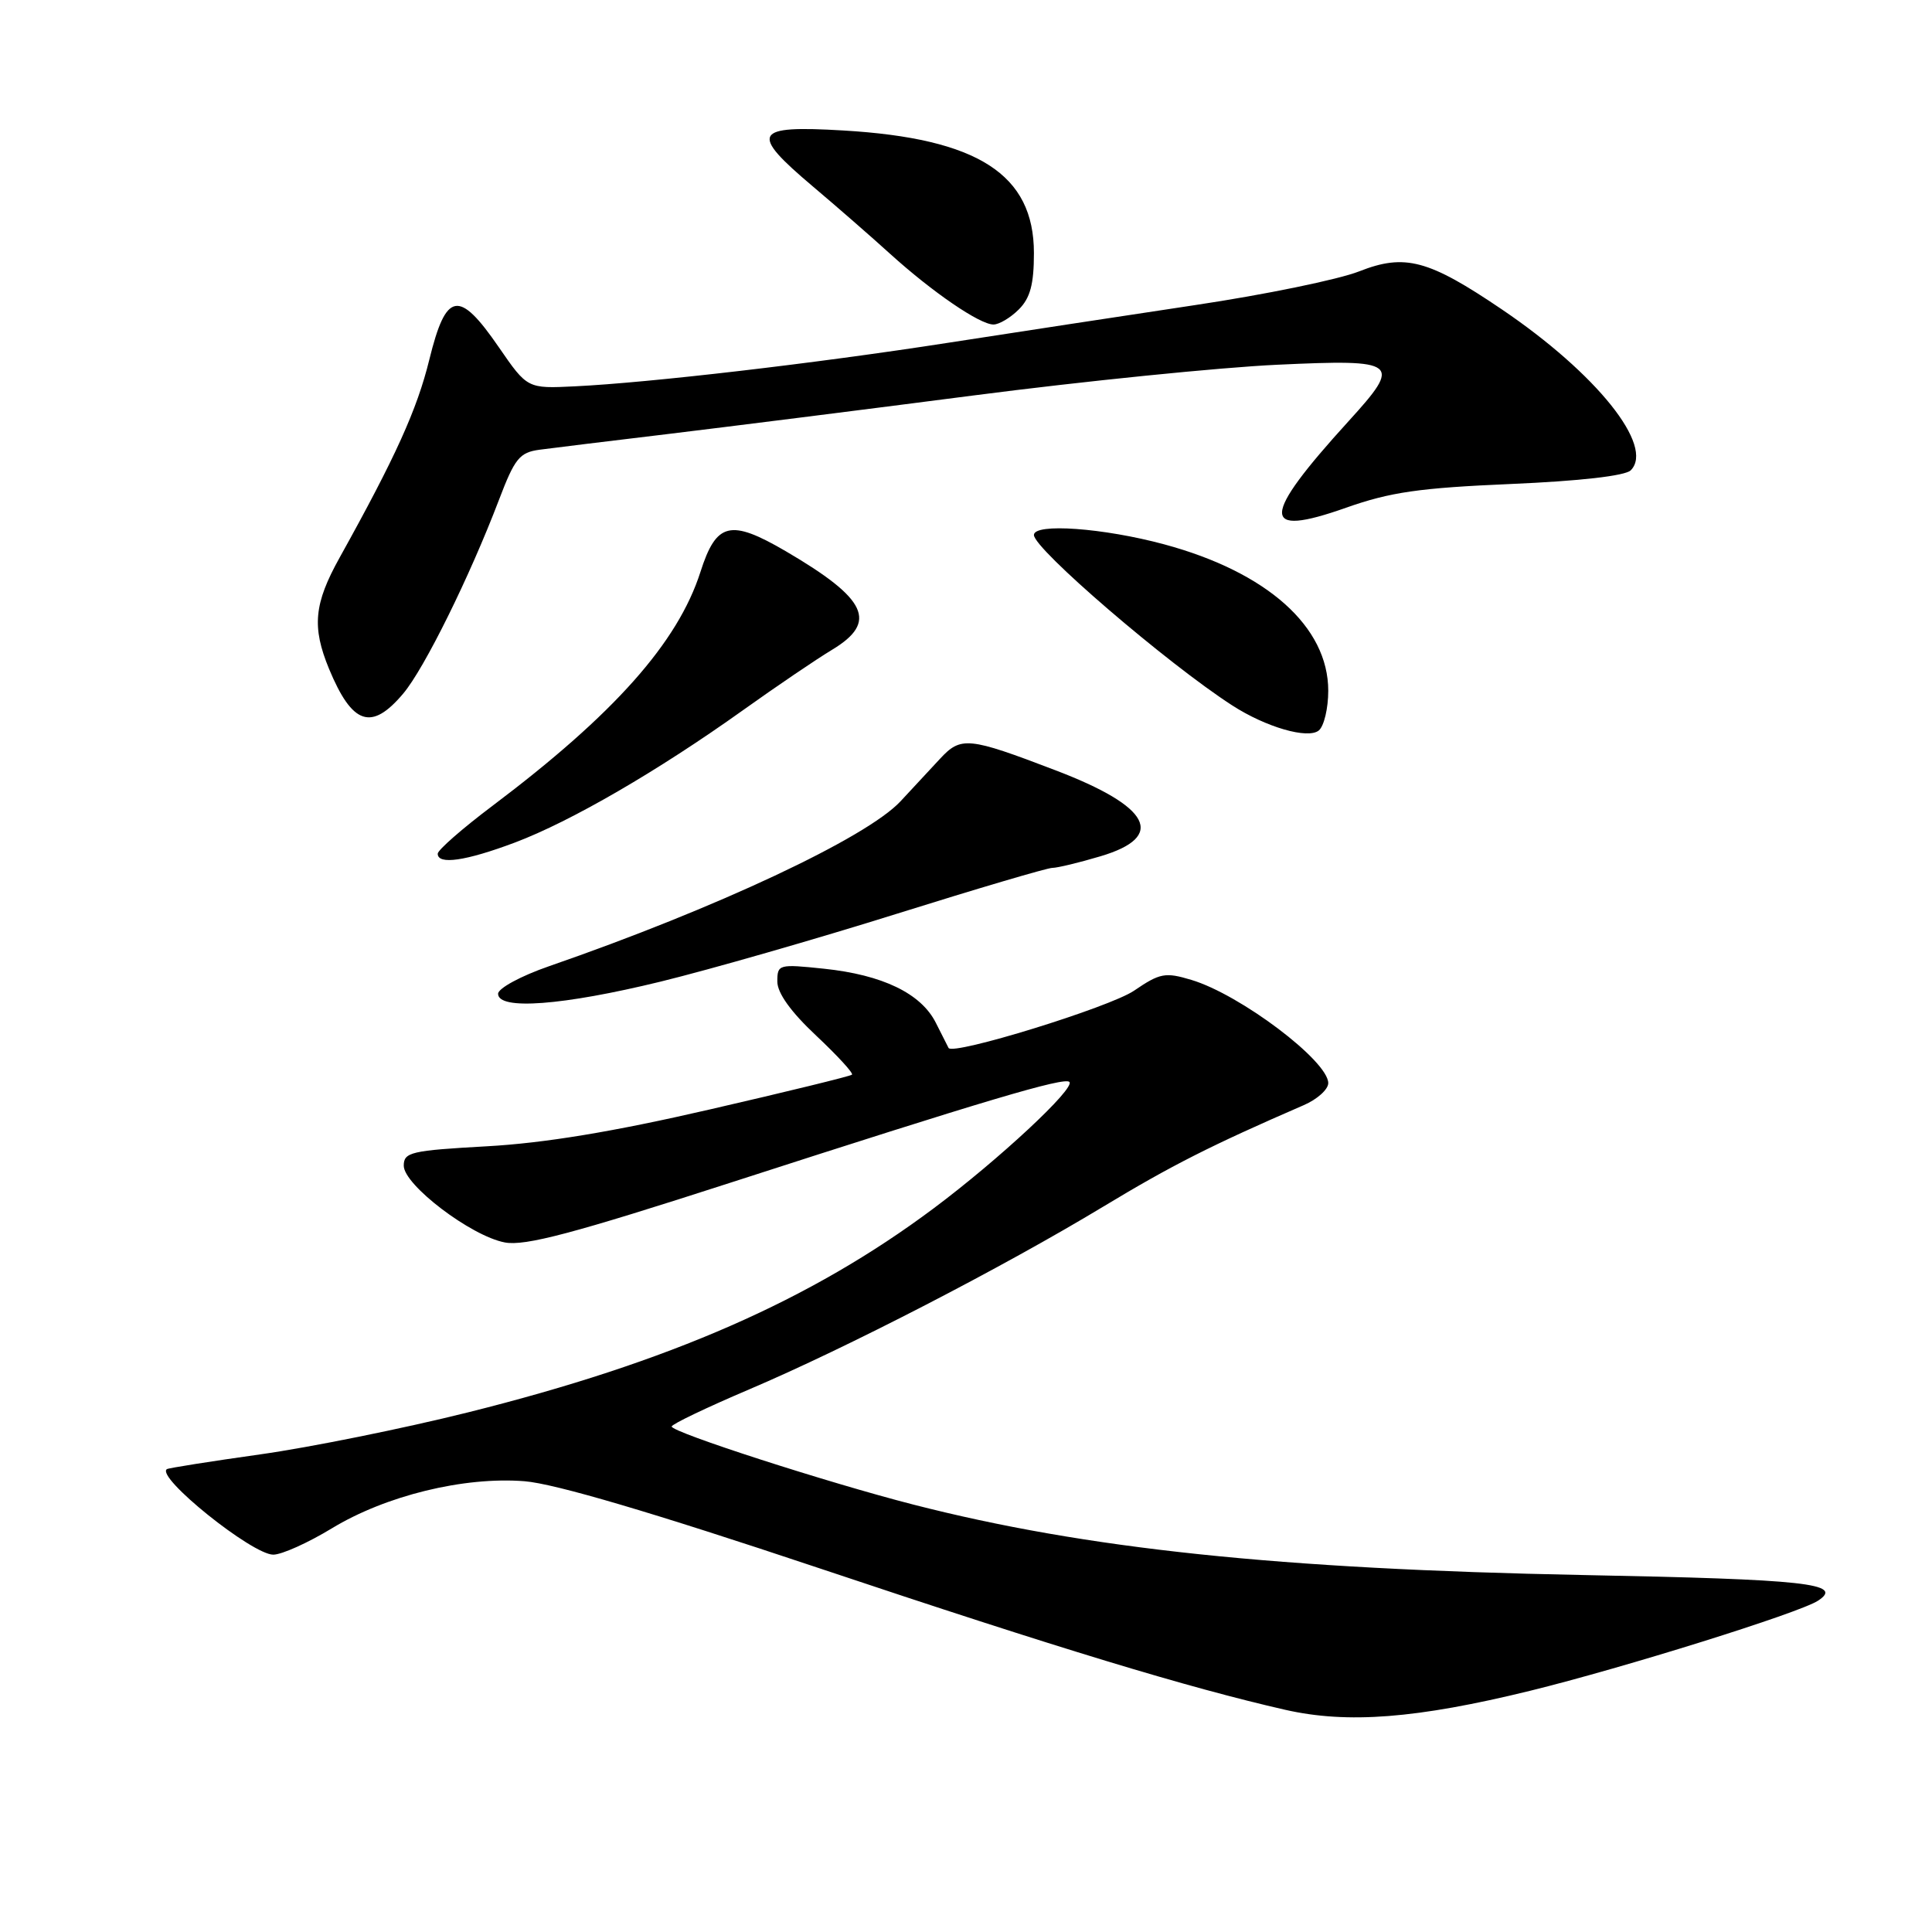 <?xml version="1.0" encoding="UTF-8" standalone="no"?>
<!DOCTYPE svg PUBLIC "-//W3C//DTD SVG 1.1//EN" "http://www.w3.org/Graphics/SVG/1.1/DTD/svg11.dtd" >
<svg xmlns="http://www.w3.org/2000/svg" xmlns:xlink="http://www.w3.org/1999/xlink" version="1.1" viewBox="0 0 256 256">
 <g >
 <path fill="currentColor"
d=" M 202.74 224.04 C 215.15 220.99 238.36 213.74 240.88 212.11 C 244.43 209.82 239.37 209.27 209.78 208.70 C 169.41 207.91 143.94 205.24 121.00 199.36 C 109.59 196.43 89.00 189.78 89.00 189.02 C 89.00 188.72 93.61 186.51 99.25 184.11 C 112.18 178.61 132.89 167.92 146.21 159.87 C 155.28 154.40 160.40 151.80 172.75 146.44 C 174.54 145.67 176.00 144.35 176.00 143.52 C 176.00 140.58 164.34 131.78 157.86 129.84 C 154.40 128.80 153.70 128.93 150.27 131.27 C 147.04 133.47 126.24 139.89 125.69 138.86 C 125.59 138.66 124.82 137.15 123.99 135.50 C 122.03 131.63 116.93 129.17 109.18 128.36 C 103.18 127.73 103.00 127.78 103.00 130.06 C 103.00 131.58 104.79 134.08 108.14 137.22 C 110.97 139.88 113.11 142.21 112.89 142.40 C 112.68 142.60 104.17 144.68 94.00 147.02 C 81.22 149.97 72.10 151.47 64.50 151.89 C 54.45 152.45 53.50 152.67 53.50 154.46 C 53.50 157.01 62.42 163.79 66.89 164.63 C 69.56 165.14 75.97 163.44 96.89 156.68 C 130.47 145.83 141.02 142.69 141.70 143.36 C 142.52 144.19 132.36 153.65 123.69 160.13 C 107.41 172.29 88.71 180.48 62.00 187.15 C 53.47 189.28 41.10 191.78 34.50 192.71 C 27.90 193.64 22.32 194.52 22.11 194.67 C 20.62 195.72 33.41 206.00 36.21 206.00 C 37.33 206.00 40.82 204.43 43.96 202.52 C 51.12 198.17 61.47 195.64 69.50 196.27 C 73.51 196.59 86.43 200.40 108.50 207.78 C 140.44 218.47 157.42 223.62 170.31 226.56 C 178.55 228.43 187.73 227.72 202.74 224.04 Z  M 87.53 130.07 C 94.11 128.46 108.21 124.41 118.86 121.07 C 129.52 117.73 138.77 115.00 139.43 115.00 C 140.10 115.00 142.97 114.31 145.82 113.46 C 154.57 110.86 152.49 106.88 139.84 102.06 C 128.30 97.65 127.33 97.55 124.55 100.55 C 123.23 101.98 120.87 104.51 119.32 106.18 C 114.82 111.01 94.90 120.36 72.75 128.03 C 69.02 129.32 66.00 130.96 66.00 131.68 C 66.00 133.88 74.55 133.24 87.53 130.07 Z  M 68.23 111.64 C 75.65 108.84 87.16 102.16 98.40 94.14 C 102.85 90.96 108.19 87.34 110.25 86.10 C 116.36 82.42 114.92 79.36 104.12 73.04 C 96.77 68.75 94.92 69.19 92.81 75.79 C 89.81 85.15 81.37 94.64 65.25 106.78 C 61.26 109.78 58.00 112.64 58.00 113.12 C 58.00 114.63 61.71 114.09 68.23 111.64 Z  M 176.00 91.53 C 176.00 83.04 167.90 75.81 154.27 72.13 C 146.19 69.95 137.00 69.29 137.00 70.89 C 137.00 72.73 154.64 87.89 163.26 93.46 C 167.74 96.36 173.32 97.97 174.75 96.79 C 175.44 96.22 176.00 93.85 176.00 91.53 Z  M 53.43 91.90 C 56.23 88.58 62.23 76.43 66.11 66.25 C 68.21 60.73 68.84 59.95 71.50 59.59 C 73.15 59.37 80.80 58.43 88.50 57.51 C 96.20 56.58 114.42 54.29 129.00 52.40 C 143.57 50.51 161.69 48.68 169.25 48.33 C 185.34 47.58 185.83 47.97 178.71 55.79 C 167.04 68.61 166.95 71.31 178.35 67.28 C 184.24 65.20 188.10 64.65 200.20 64.13 C 209.34 63.74 215.35 63.05 216.08 62.32 C 219.27 59.13 211.56 49.50 199.01 41.00 C 189.28 34.41 186.16 33.57 180.09 35.96 C 177.38 37.03 167.58 39.05 158.33 40.43 C 149.07 41.82 134.30 44.08 125.50 45.44 C 107.97 48.16 86.06 50.71 76.19 51.19 C 69.88 51.50 69.88 51.50 66.09 46.00 C 60.80 38.31 59.11 38.61 56.89 47.64 C 55.26 54.28 52.42 60.54 45.00 73.89 C 41.60 80.00 41.31 83.08 43.60 88.63 C 46.68 96.05 49.22 96.90 53.43 91.90 Z  M 135.00 41.00 C 136.51 39.49 137.00 37.67 137.00 33.53 C 137.00 23.11 129.59 18.34 111.75 17.29 C 99.80 16.58 99.26 17.57 107.69 24.69 C 110.83 27.34 115.44 31.36 117.94 33.63 C 123.55 38.71 129.82 43.00 131.64 43.00 C 132.39 43.00 133.90 42.10 135.00 41.00 Z "/>
</g>
</svg>